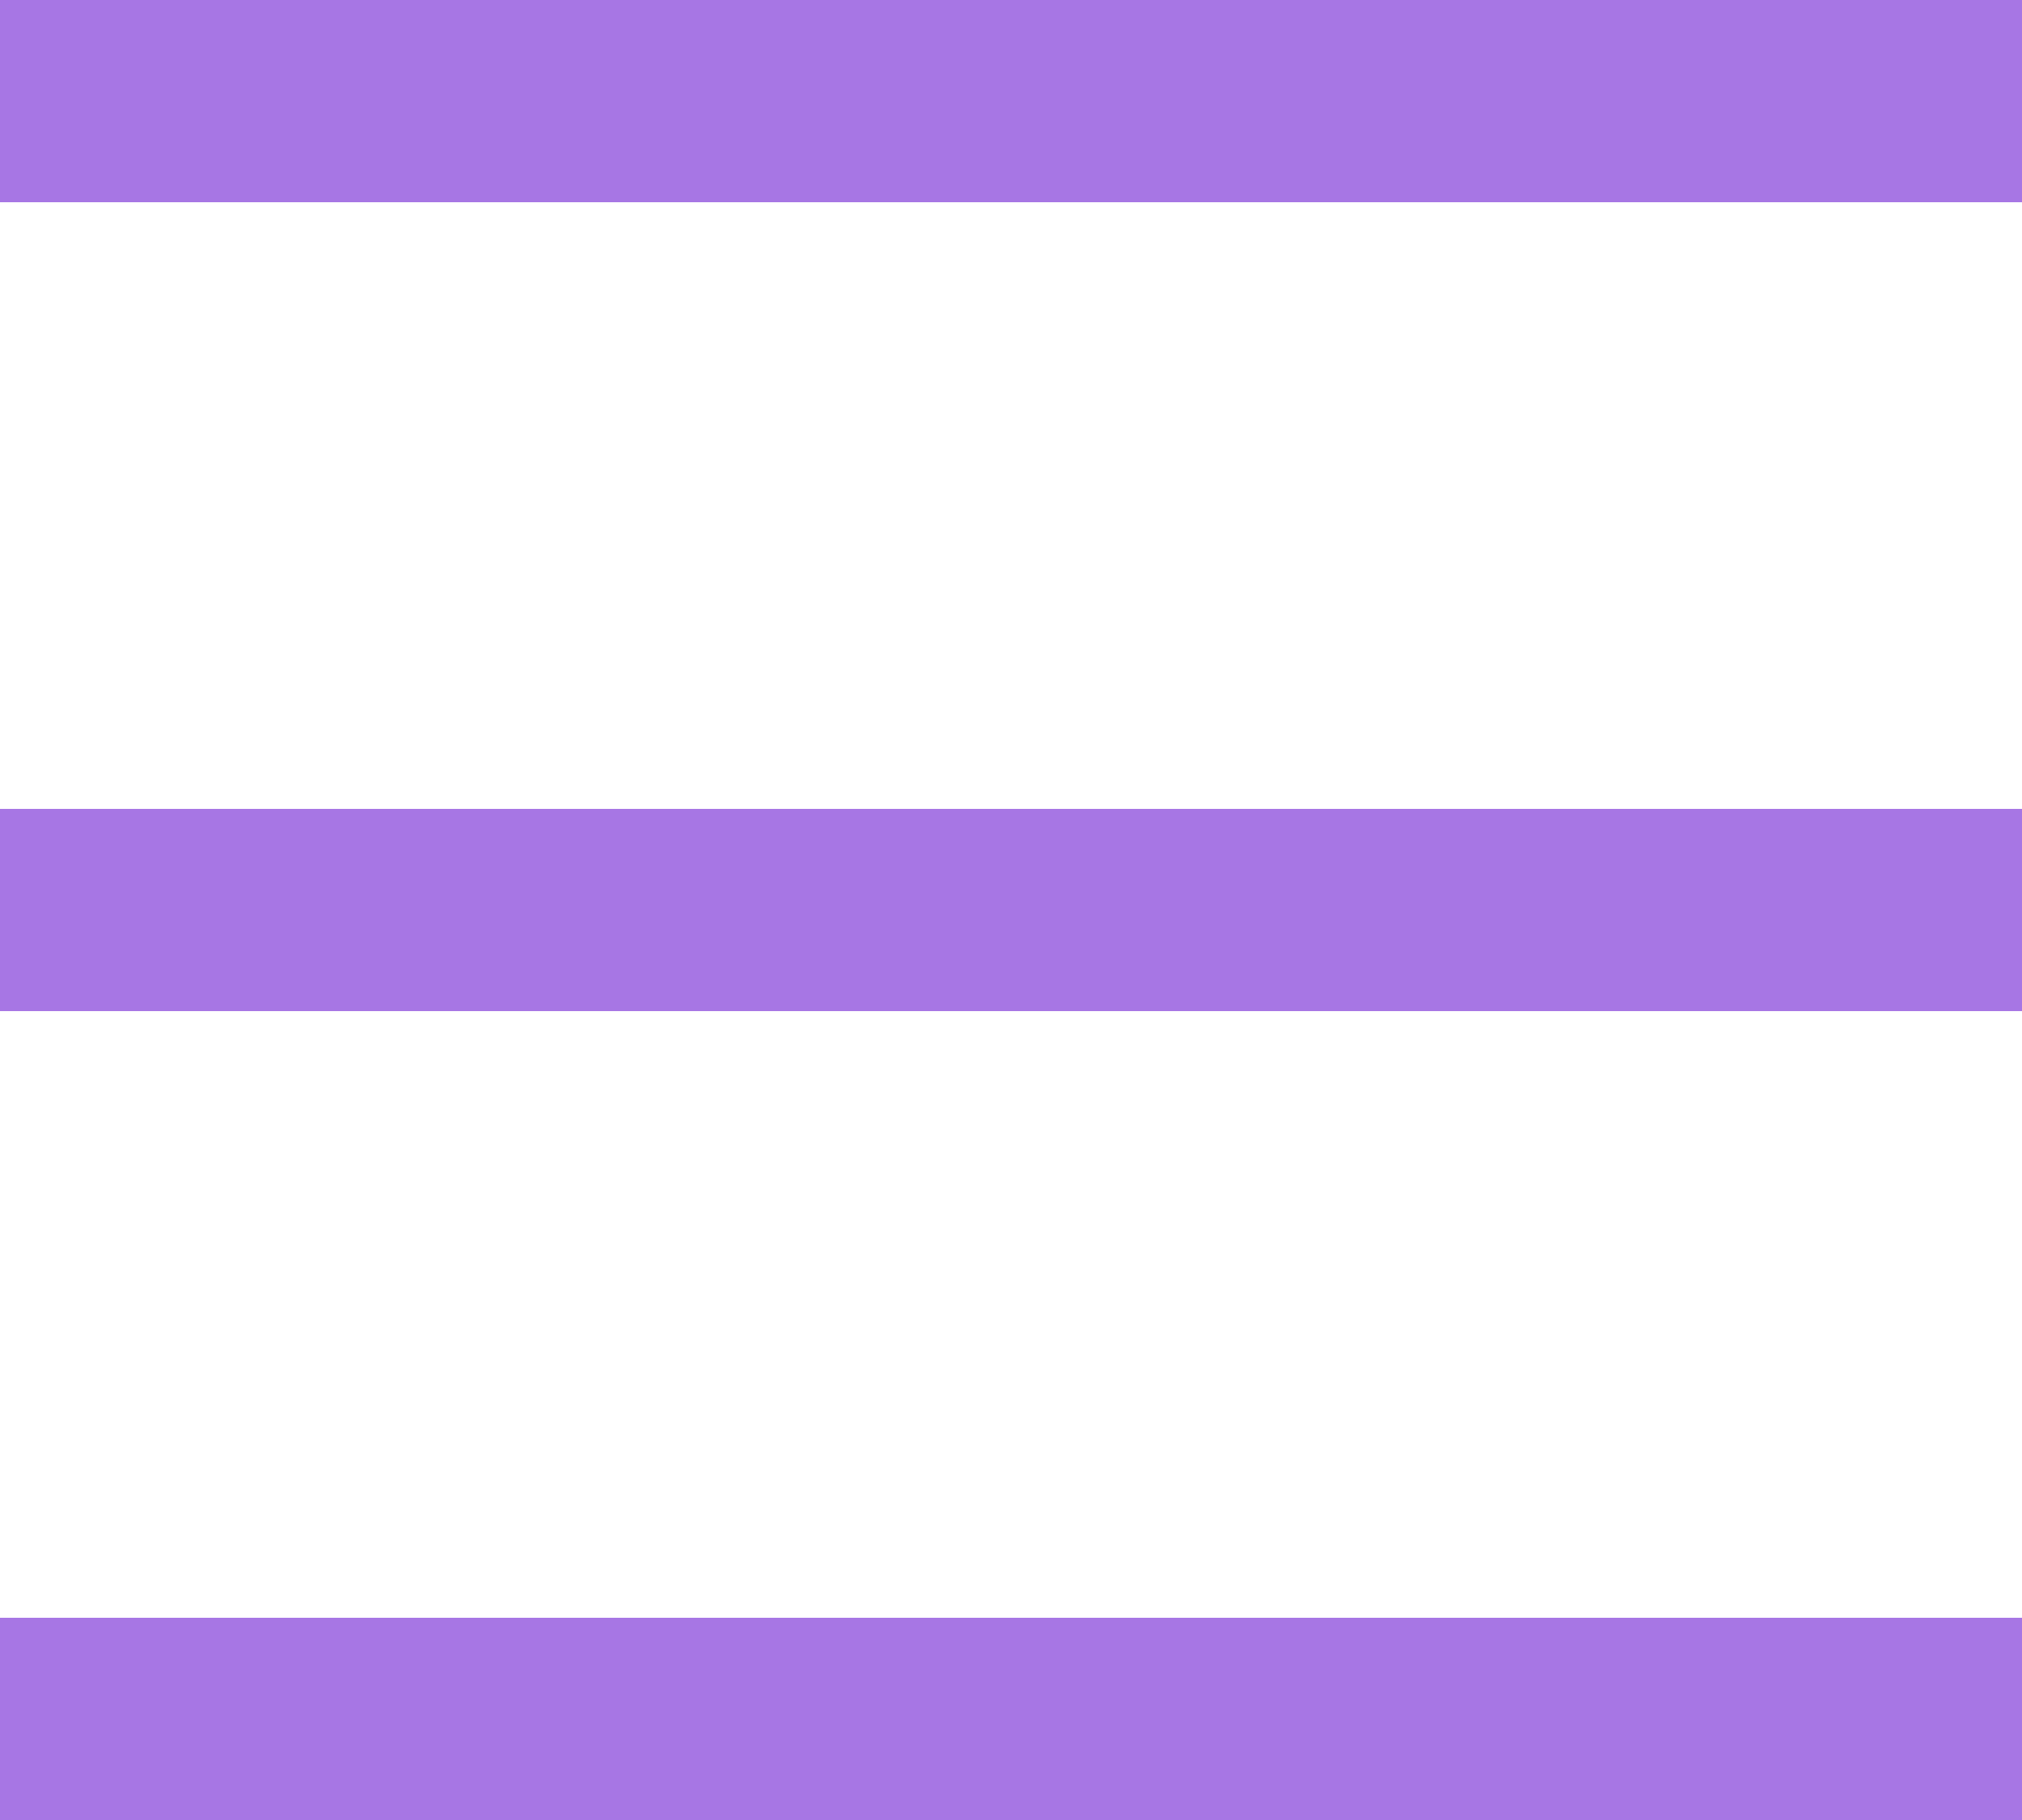<svg width="20" height="18" viewBox="0 0 20 18" fill="none" xmlns="http://www.w3.org/2000/svg">
<rect width="20" height="2" fill="#A776E4"/>
<rect y="8" width="20" height="2" fill="#A776E4"/>
<rect y="16" width="20" height="2" fill="#A776E4"/>
</svg>
